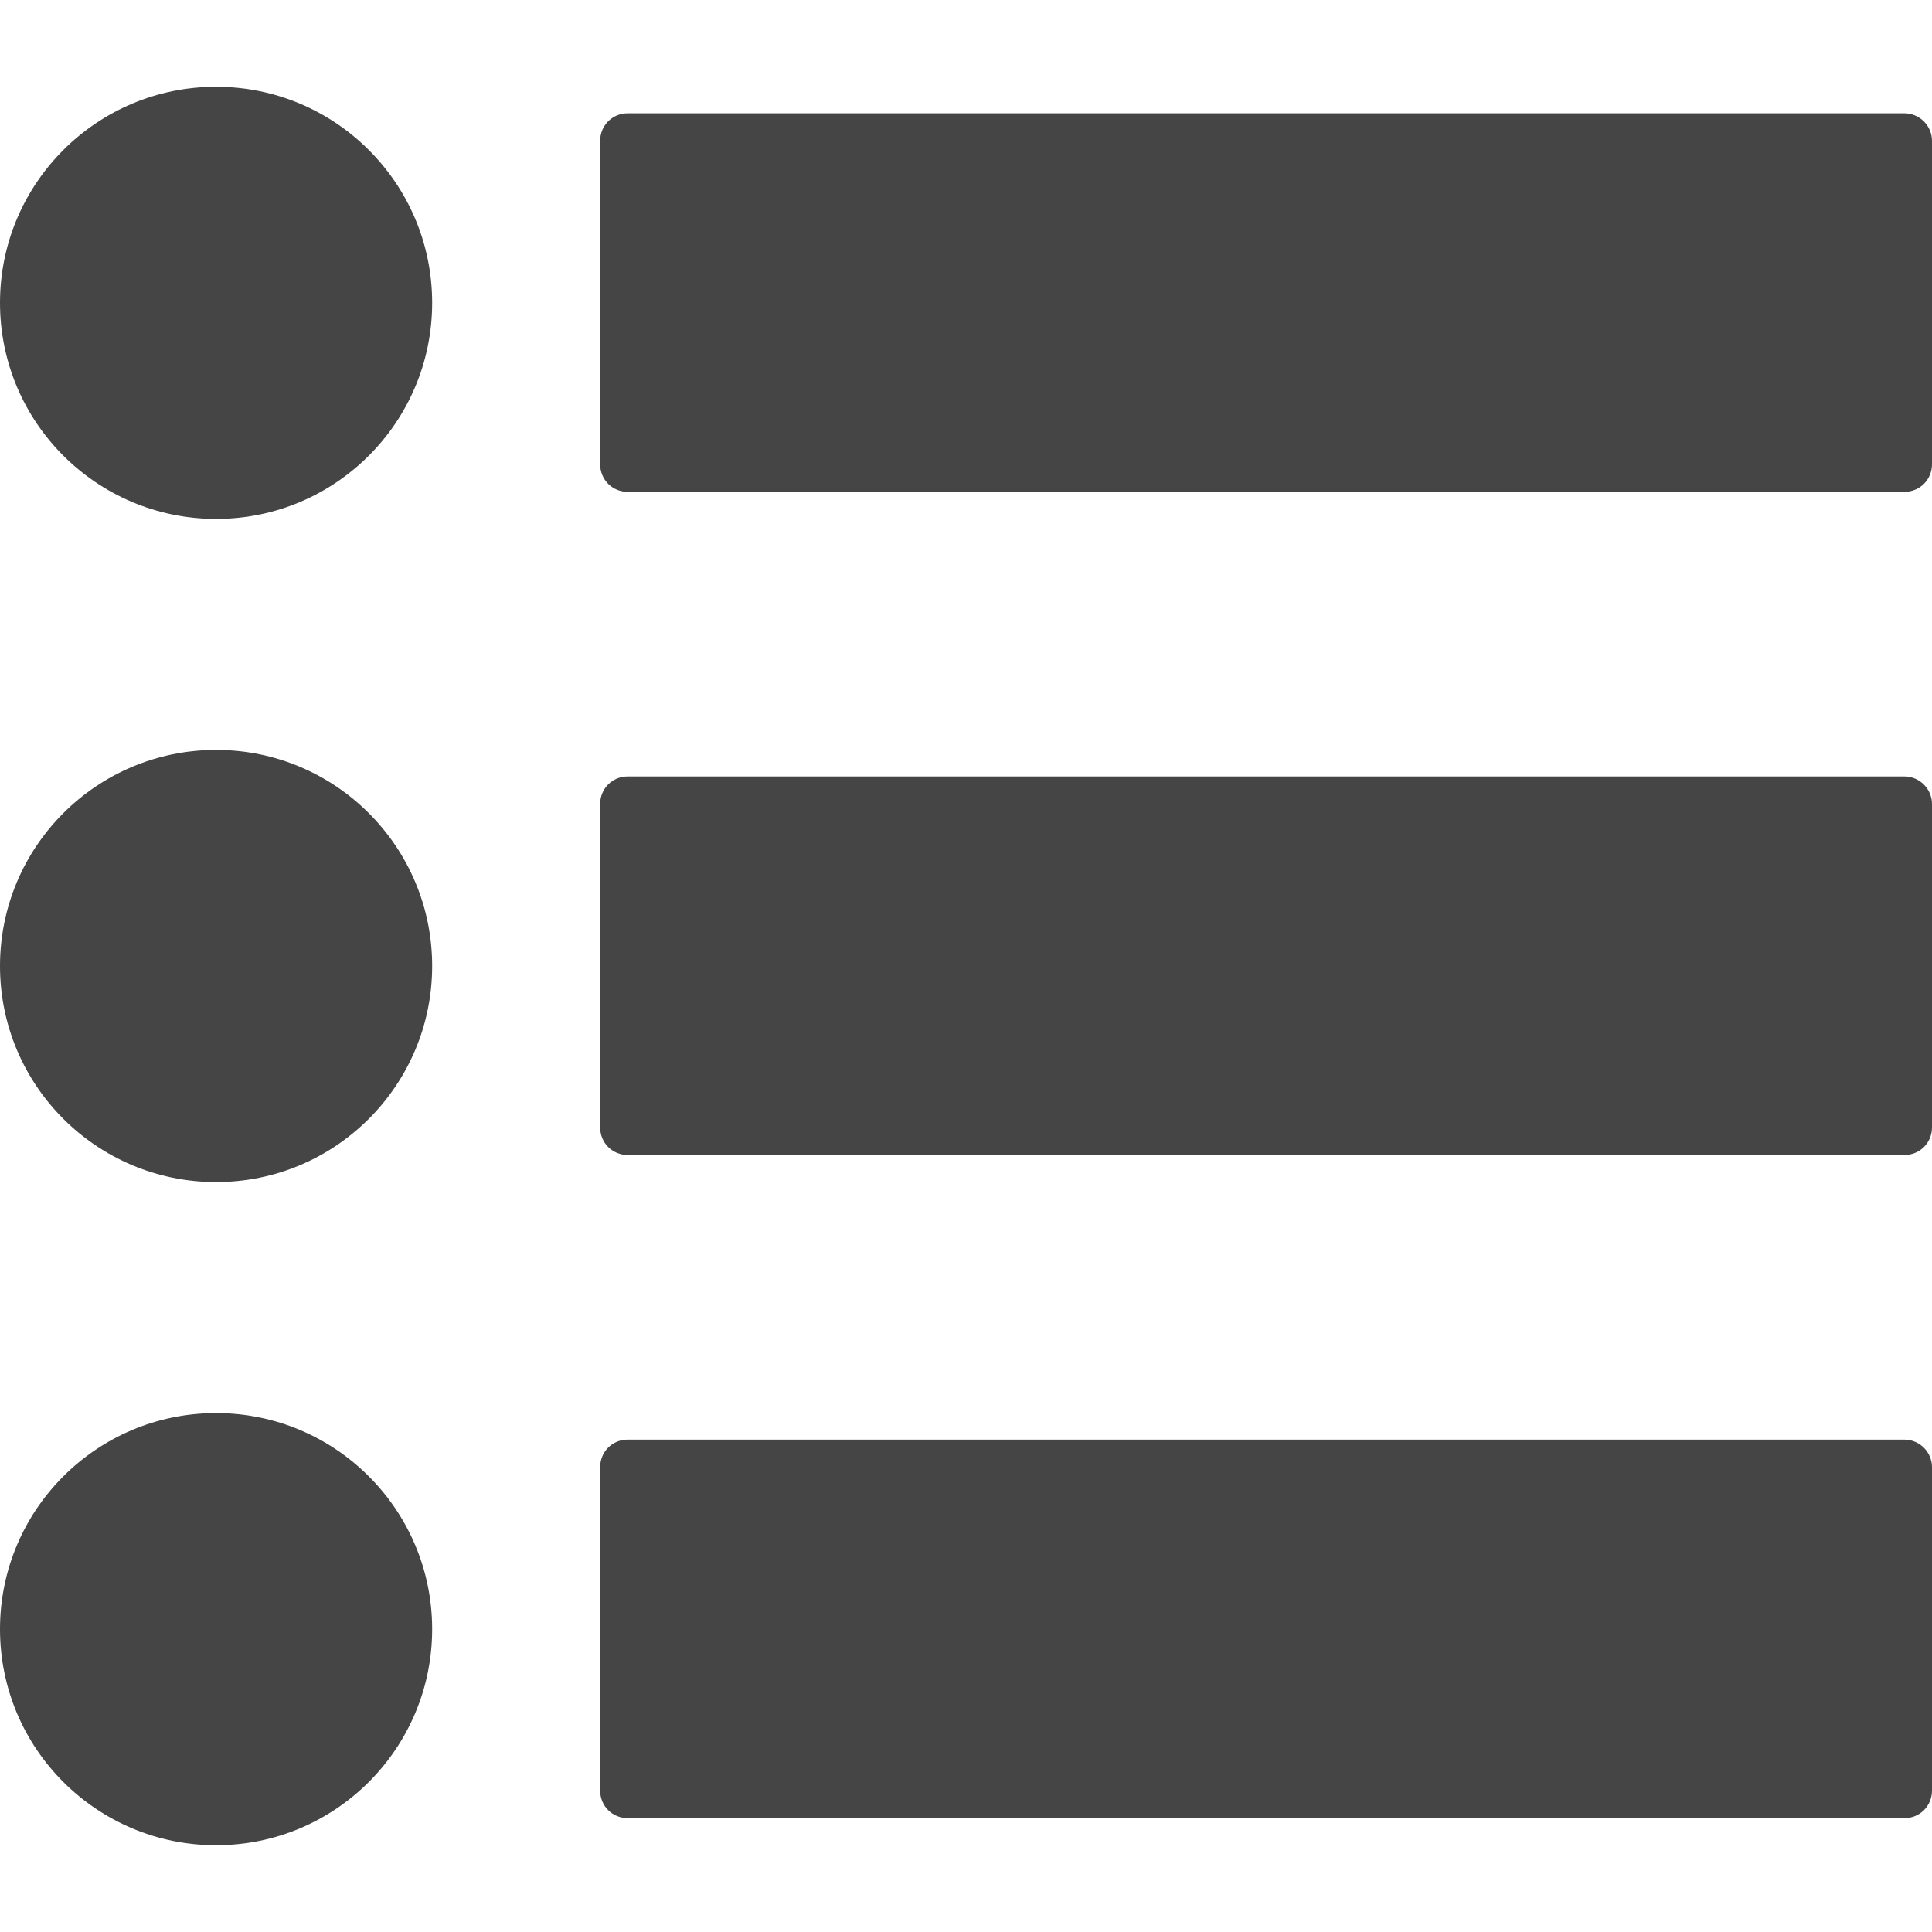 <?xml version="1.0" encoding="utf-8"?>
<!-- Generator: Adobe Illustrator 18.1.1, SVG Export Plug-In . SVG Version: 6.00 Build 0)  -->
<svg version="1.1" id="Capa_1" xmlns="http://www.w3.org/2000/svg" xmlns:xlink="http://www.w3.org/1999/xlink" x="0px" y="0px"
	 viewBox="-6911 4077.4 349.6 349.6" enable-background="new -6911 4077.4 349.6 349.6" xml:space="preserve">
<g>
	<g>
		<circle fill="#454545" cx="-6871.9" cy="4132.2" r="39.1"/>
		<circle fill="#454545" cx="-6871.9" cy="4252.2" r="39.1"/>
		<circle fill="#454545" cx="-6871.9" cy="4372.2" r="39.1"/>
		<g>
			<path fill="#454545" d="M-6566.4,4097.9h-231c-2.8,0-5,2.2-5,5v58.5c0,2.8,2.2,5,5,5h231c2.8,0,5-2.2,5-5v-58.5
				C-6561.4,4100.1-6563.7,4097.9-6566.4,4097.9z"/>
			<path fill="#454545" d="M-6566.4,4217.9h-231c-2.8,0-5,2.2-5,5v58.5c0,2.8,2.2,5,5,5h231c2.8,0,5-2.2,5-5v-58.5
				C-6561.4,4220.1-6563.7,4217.9-6566.4,4217.9z"/>
			<path fill="#454545" d="M-6566.4,4337.9h-231c-2.8,0-5,2.2-5,5v58.5c0,2.8,2.2,5,5,5h231c2.8,0,5-2.2,5-5v-58.5
				C-6561.4,4340.1-6563.7,4337.9-6566.4,4337.9z"/>
		</g>
	</g>
</g>
</svg>
